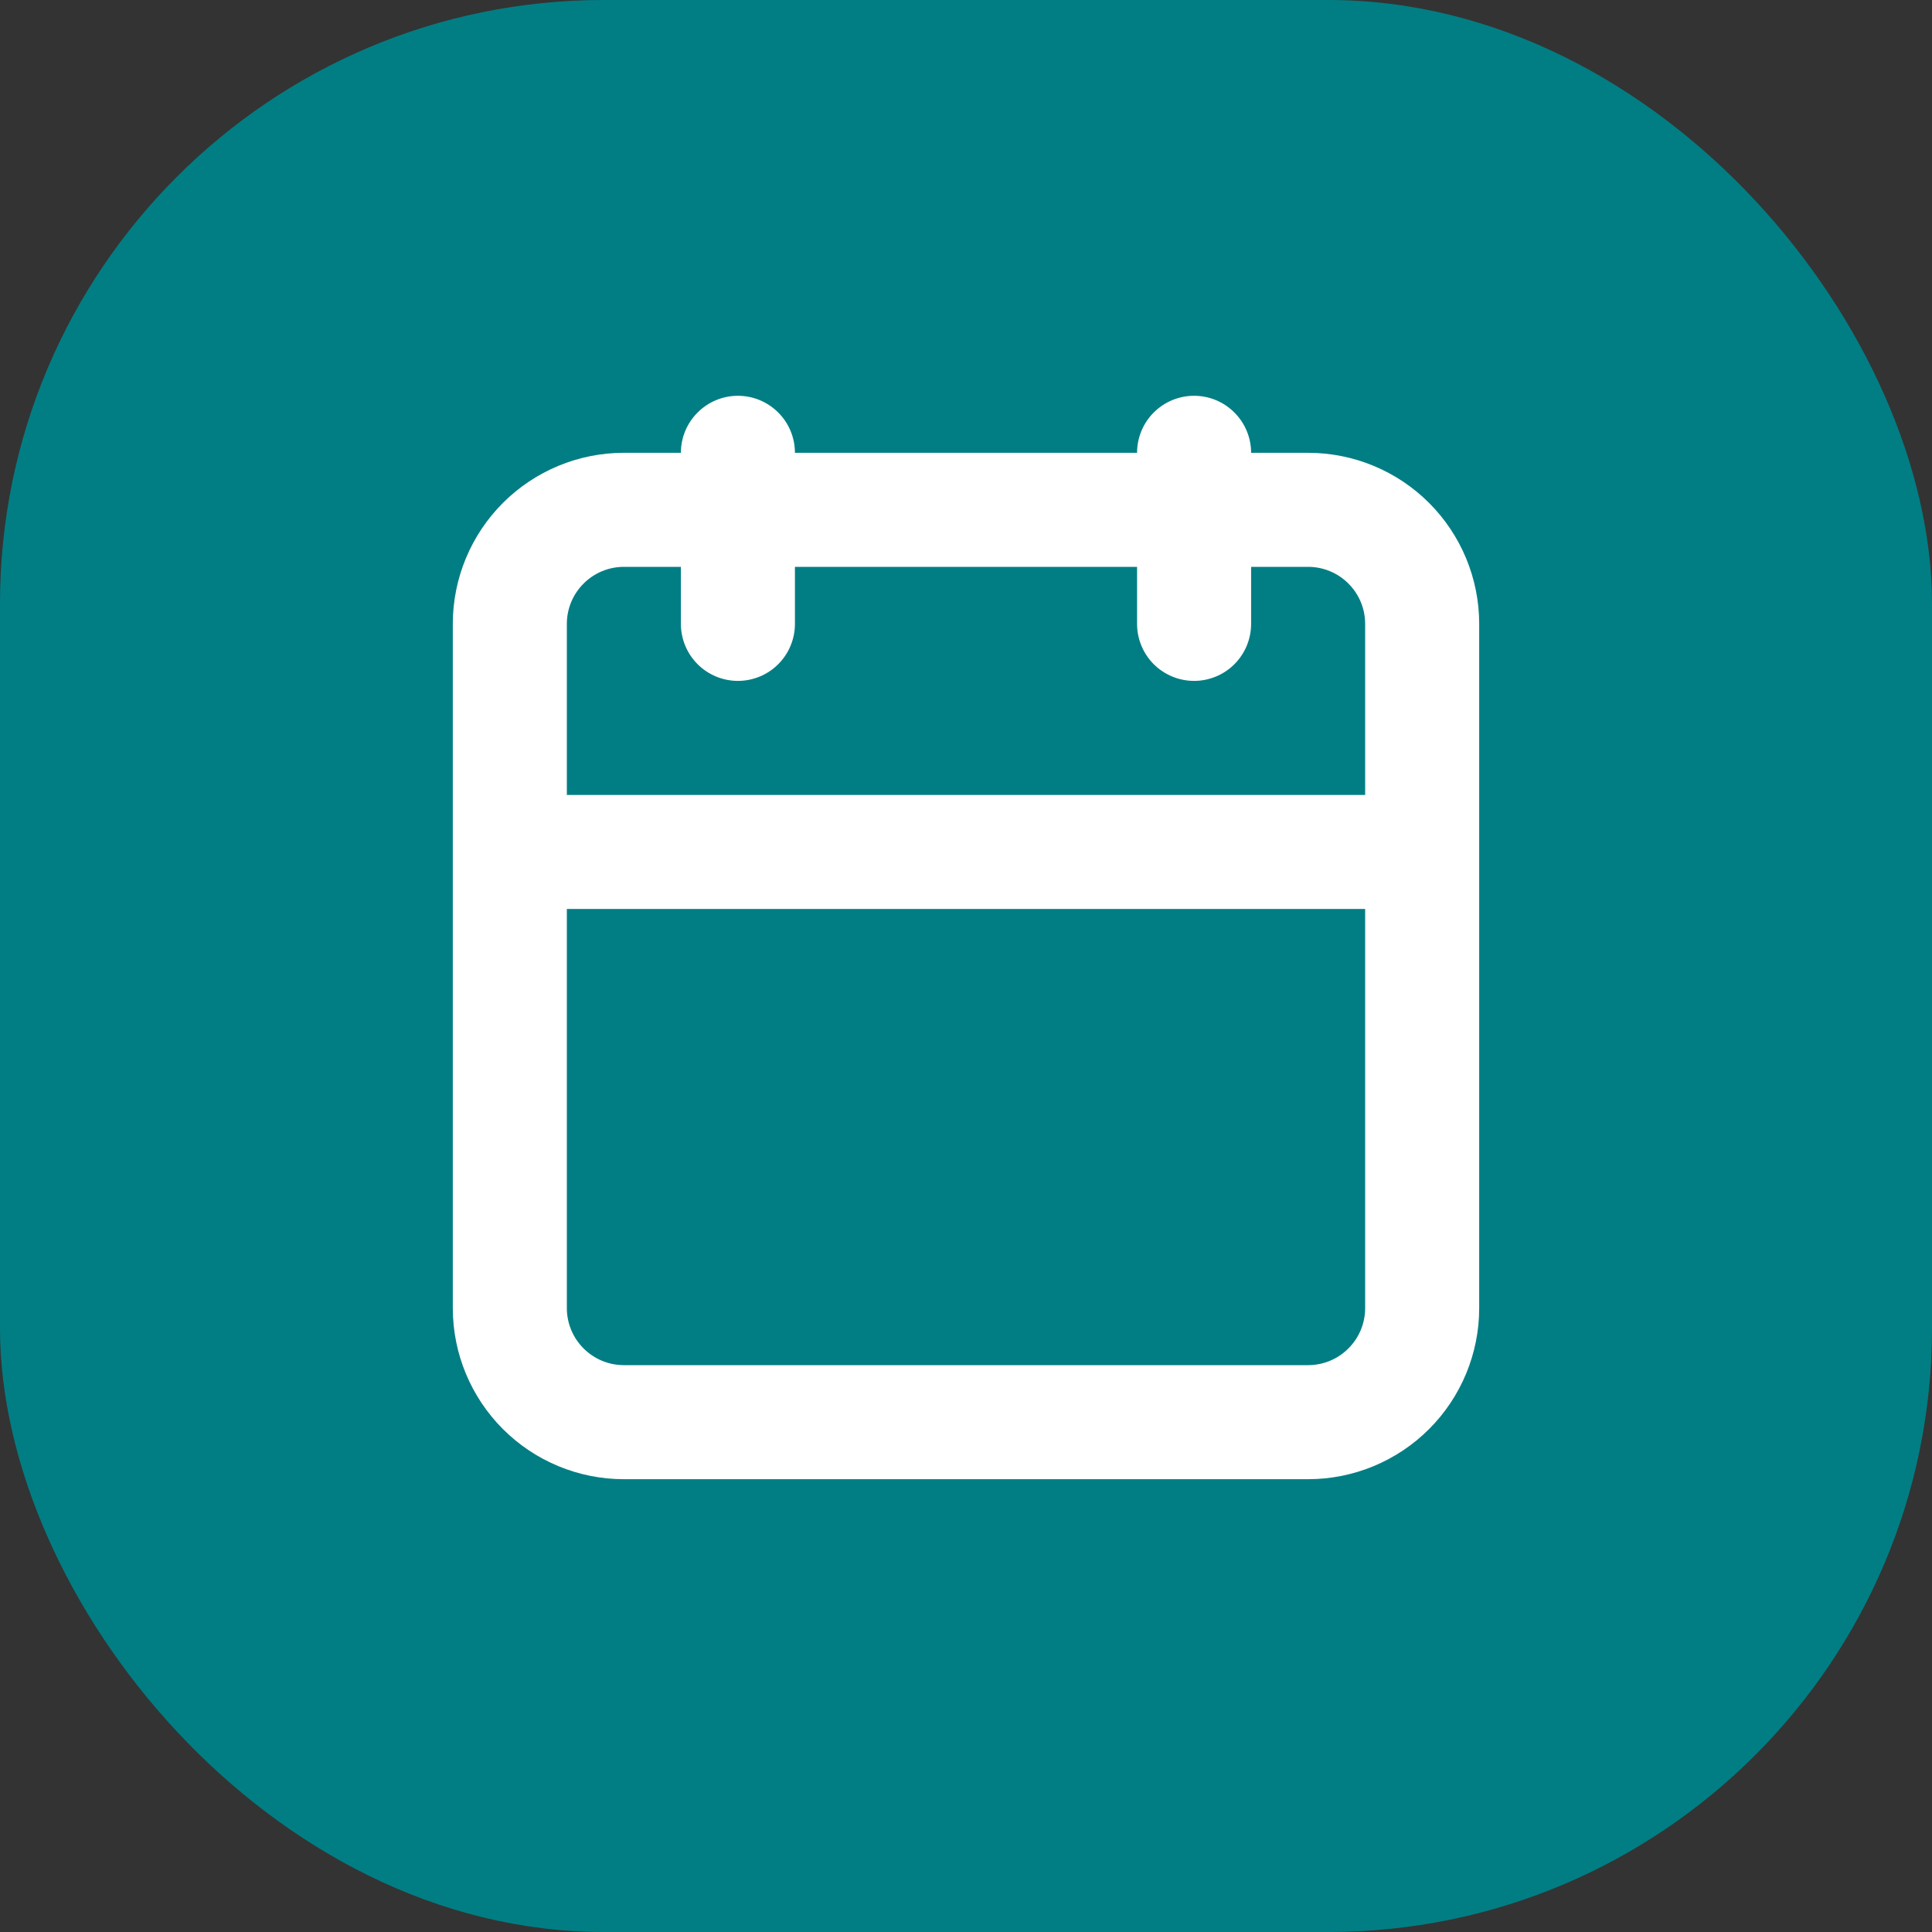 <svg width="35" height="35" viewBox="0 0 35 35" fill="none" xmlns="http://www.w3.org/2000/svg">
<rect x="0" y="0" width="35" height="35" fill="#333333" stroke="none"/>
<rect width="35" height="35" rx="10.938" fill="#017E84"/>
<path d="M11.302 26.797H23.698C24.52 26.797 25.308 26.47 25.889 25.889C26.47 25.308 26.797 24.52 26.797 23.698V11.302C26.797 10.48 26.47 9.692 25.889 9.111C25.308 8.53 24.52 8.203 23.698 8.203H22.665C22.665 7.929 22.556 7.666 22.362 7.473C22.169 7.279 21.906 7.17 21.632 7.17C21.358 7.17 21.095 7.279 20.901 7.473C20.708 7.666 20.599 7.929 20.599 8.203H14.401C14.401 7.929 14.292 7.666 14.098 7.473C13.905 7.279 13.642 7.17 13.368 7.17C13.094 7.17 12.831 7.279 12.638 7.473C12.444 7.666 12.335 7.929 12.335 8.203H11.302C10.48 8.203 9.692 8.53 9.111 9.111C8.53 9.692 8.203 10.48 8.203 11.302V23.698C8.203 24.52 8.53 25.308 9.111 25.889C9.692 26.47 10.48 26.797 11.302 26.797ZM10.269 11.302C10.269 11.028 10.378 10.765 10.572 10.572C10.765 10.378 11.028 10.269 11.302 10.269H12.335V11.302C12.335 11.576 12.444 11.839 12.638 12.033C12.831 12.226 13.094 12.335 13.368 12.335C13.642 12.335 13.905 12.226 14.098 12.033C14.292 11.839 14.401 11.576 14.401 11.302V10.269H20.599V11.302C20.599 11.576 20.708 11.839 20.901 12.033C21.095 12.226 21.358 12.335 21.632 12.335C21.906 12.335 22.169 12.226 22.362 12.033C22.556 11.839 22.665 11.576 22.665 11.302V10.269H23.698C23.972 10.269 24.235 10.378 24.428 10.572C24.622 10.765 24.731 11.028 24.731 11.302V14.401H10.269V11.302ZM10.269 16.467H24.731V23.698C24.731 23.972 24.622 24.235 24.428 24.428C24.235 24.622 23.972 24.731 23.698 24.731H11.302C11.028 24.731 10.765 24.622 10.572 24.428C10.378 24.235 10.269 23.972 10.269 23.698V16.467Z" fill="white"/>
</svg>
